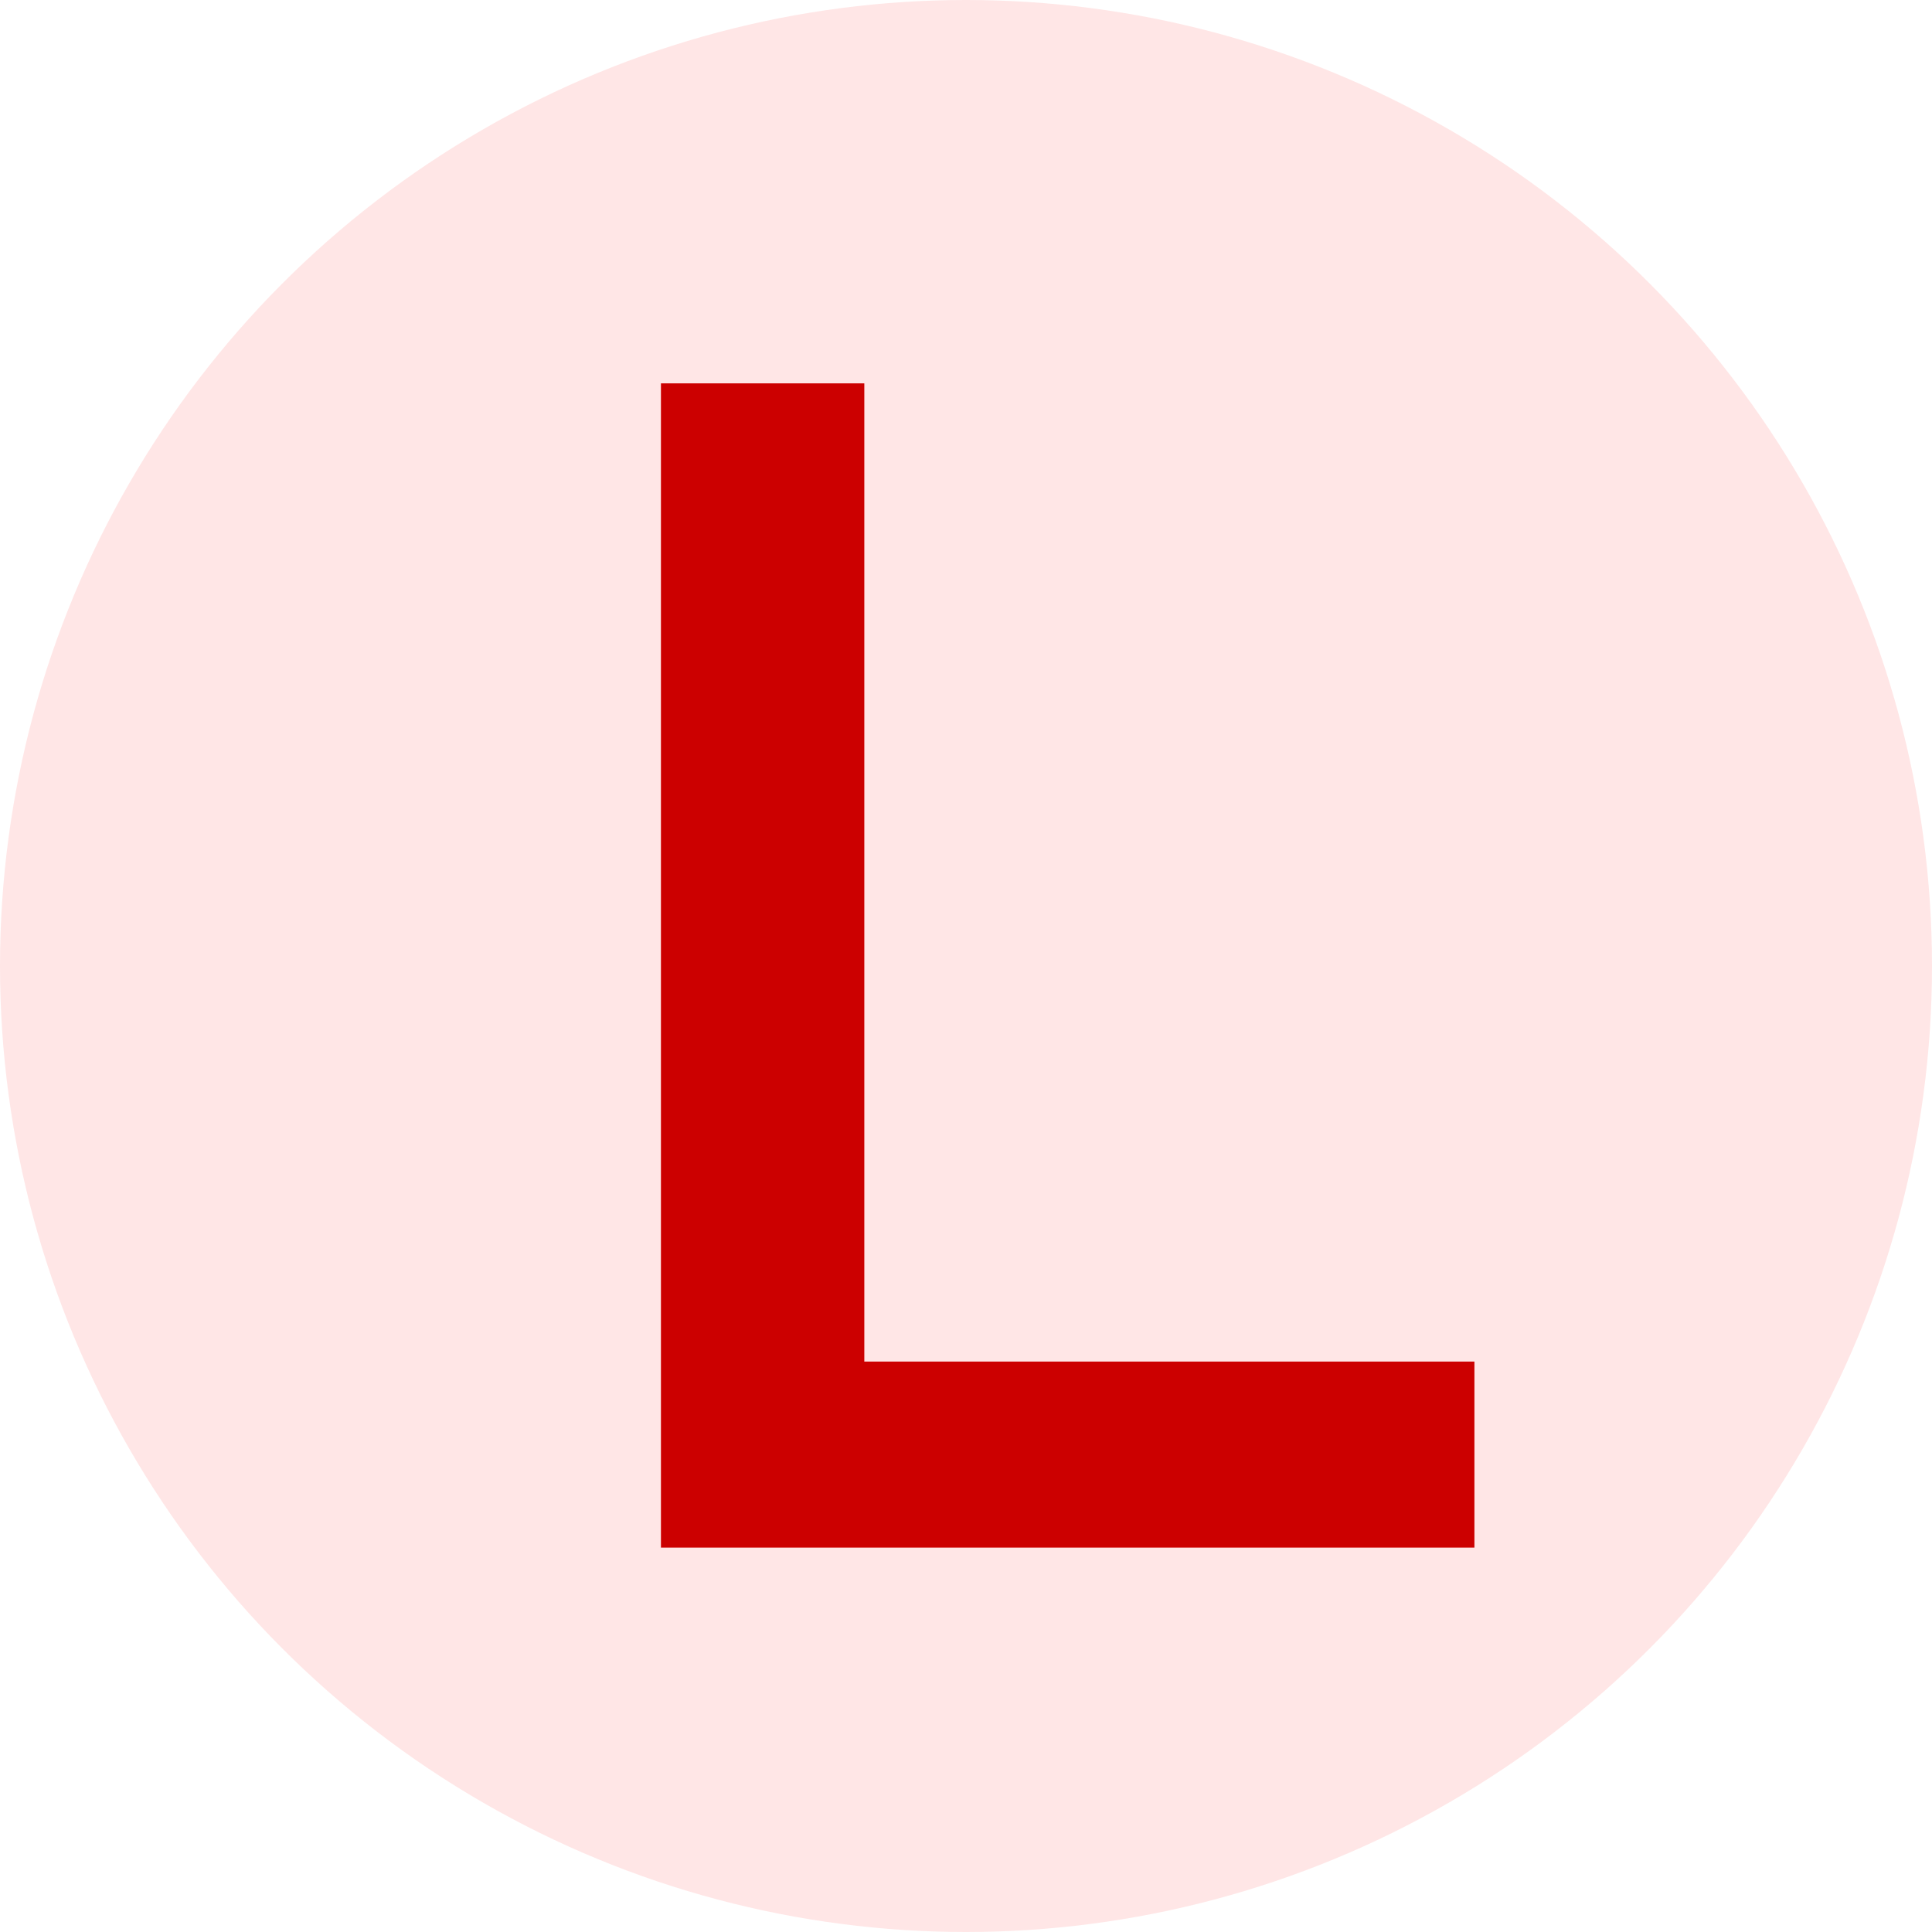 <svg xmlns="http://www.w3.org/2000/svg" viewBox="0 0 19 19"><defs><style>.a{fill:#f00;opacity:0.1;}.b{fill:#c00;opacity:1;}</style></defs><title>lat-L</title><circle class="a" cx="9.5" cy="9.5" r="9.5"/><path class="b" d="M6.5,3.77h2v9.62h6v1.83h-8Z"/></svg>